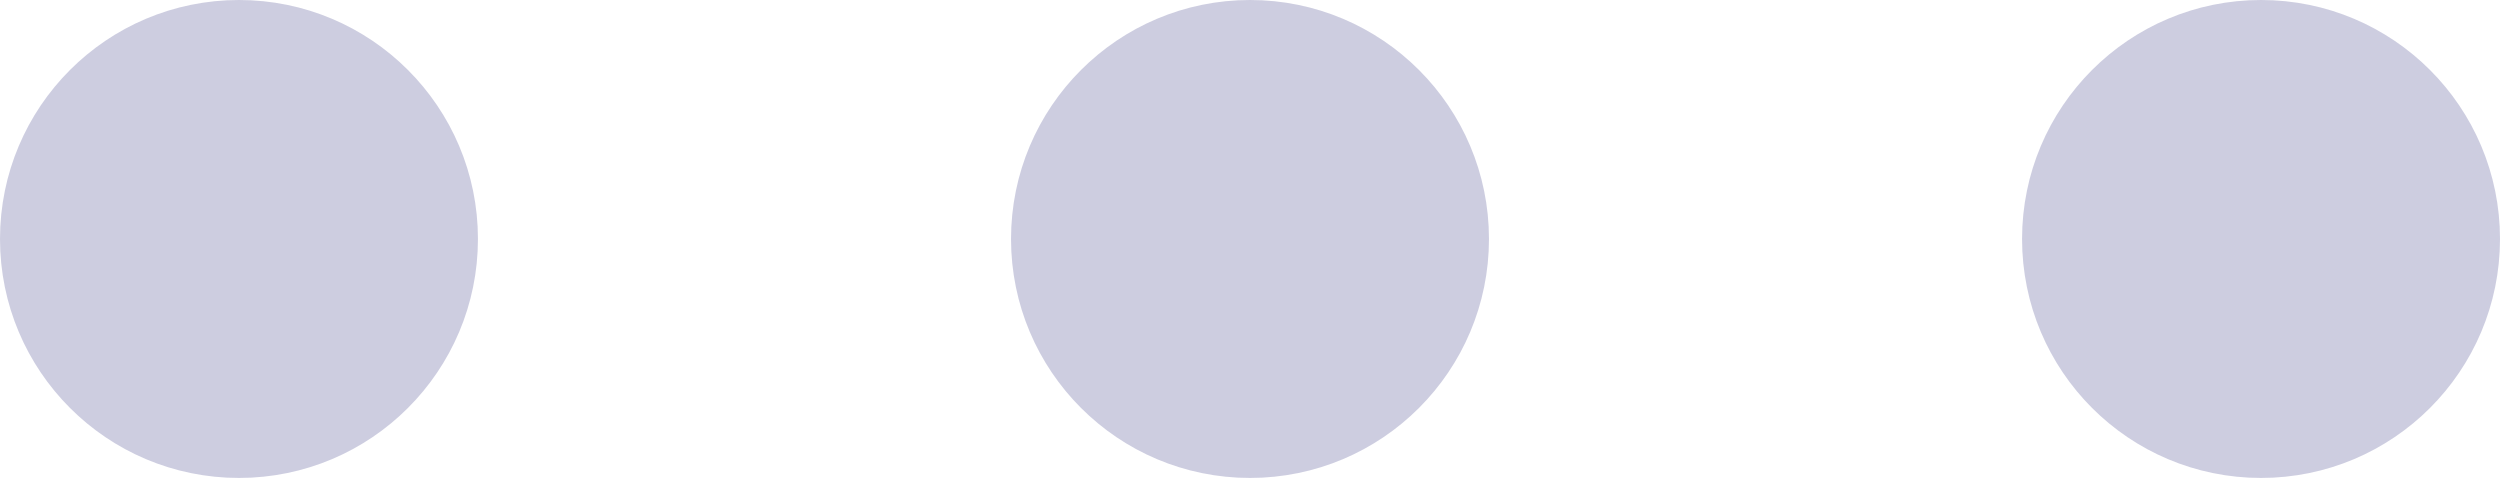 <svg width="68" height="13" viewBox="0 0 68 13" fill="none" xmlns="http://www.w3.org/2000/svg">
<path d="M34 12C37.038 12 39.5 9.538 39.5 6.5C39.5 3.462 37.038 1 34 1C30.962 1 28.5 3.462 28.5 6.5C28.5 9.538 30.962 12 34 12Z" fill="#CDCDE0" stroke="#CDCDE0" stroke-width="2" stroke-linecap="round" stroke-linejoin="round"/>
<path d="M6.5 12C9.538 12 12 9.538 12 6.5C12 3.462 9.538 1 6.5 1C3.462 1 1 3.462 1 6.5C1 9.538 3.462 12 6.5 12Z" fill="#CDCDE0" stroke="#CDCDE0" stroke-width="2" stroke-linecap="round" stroke-linejoin="round"/>
<path d="M61.5 12C64.538 12 67 9.538 67 6.5C67 3.462 64.538 1 61.5 1C58.462 1 56 3.462 56 6.5C56 9.538 58.462 12 61.5 12Z" fill="#CDCDE0" stroke="#CDCDE0" stroke-width="2" stroke-linecap="round" stroke-linejoin="round"/>
</svg>
